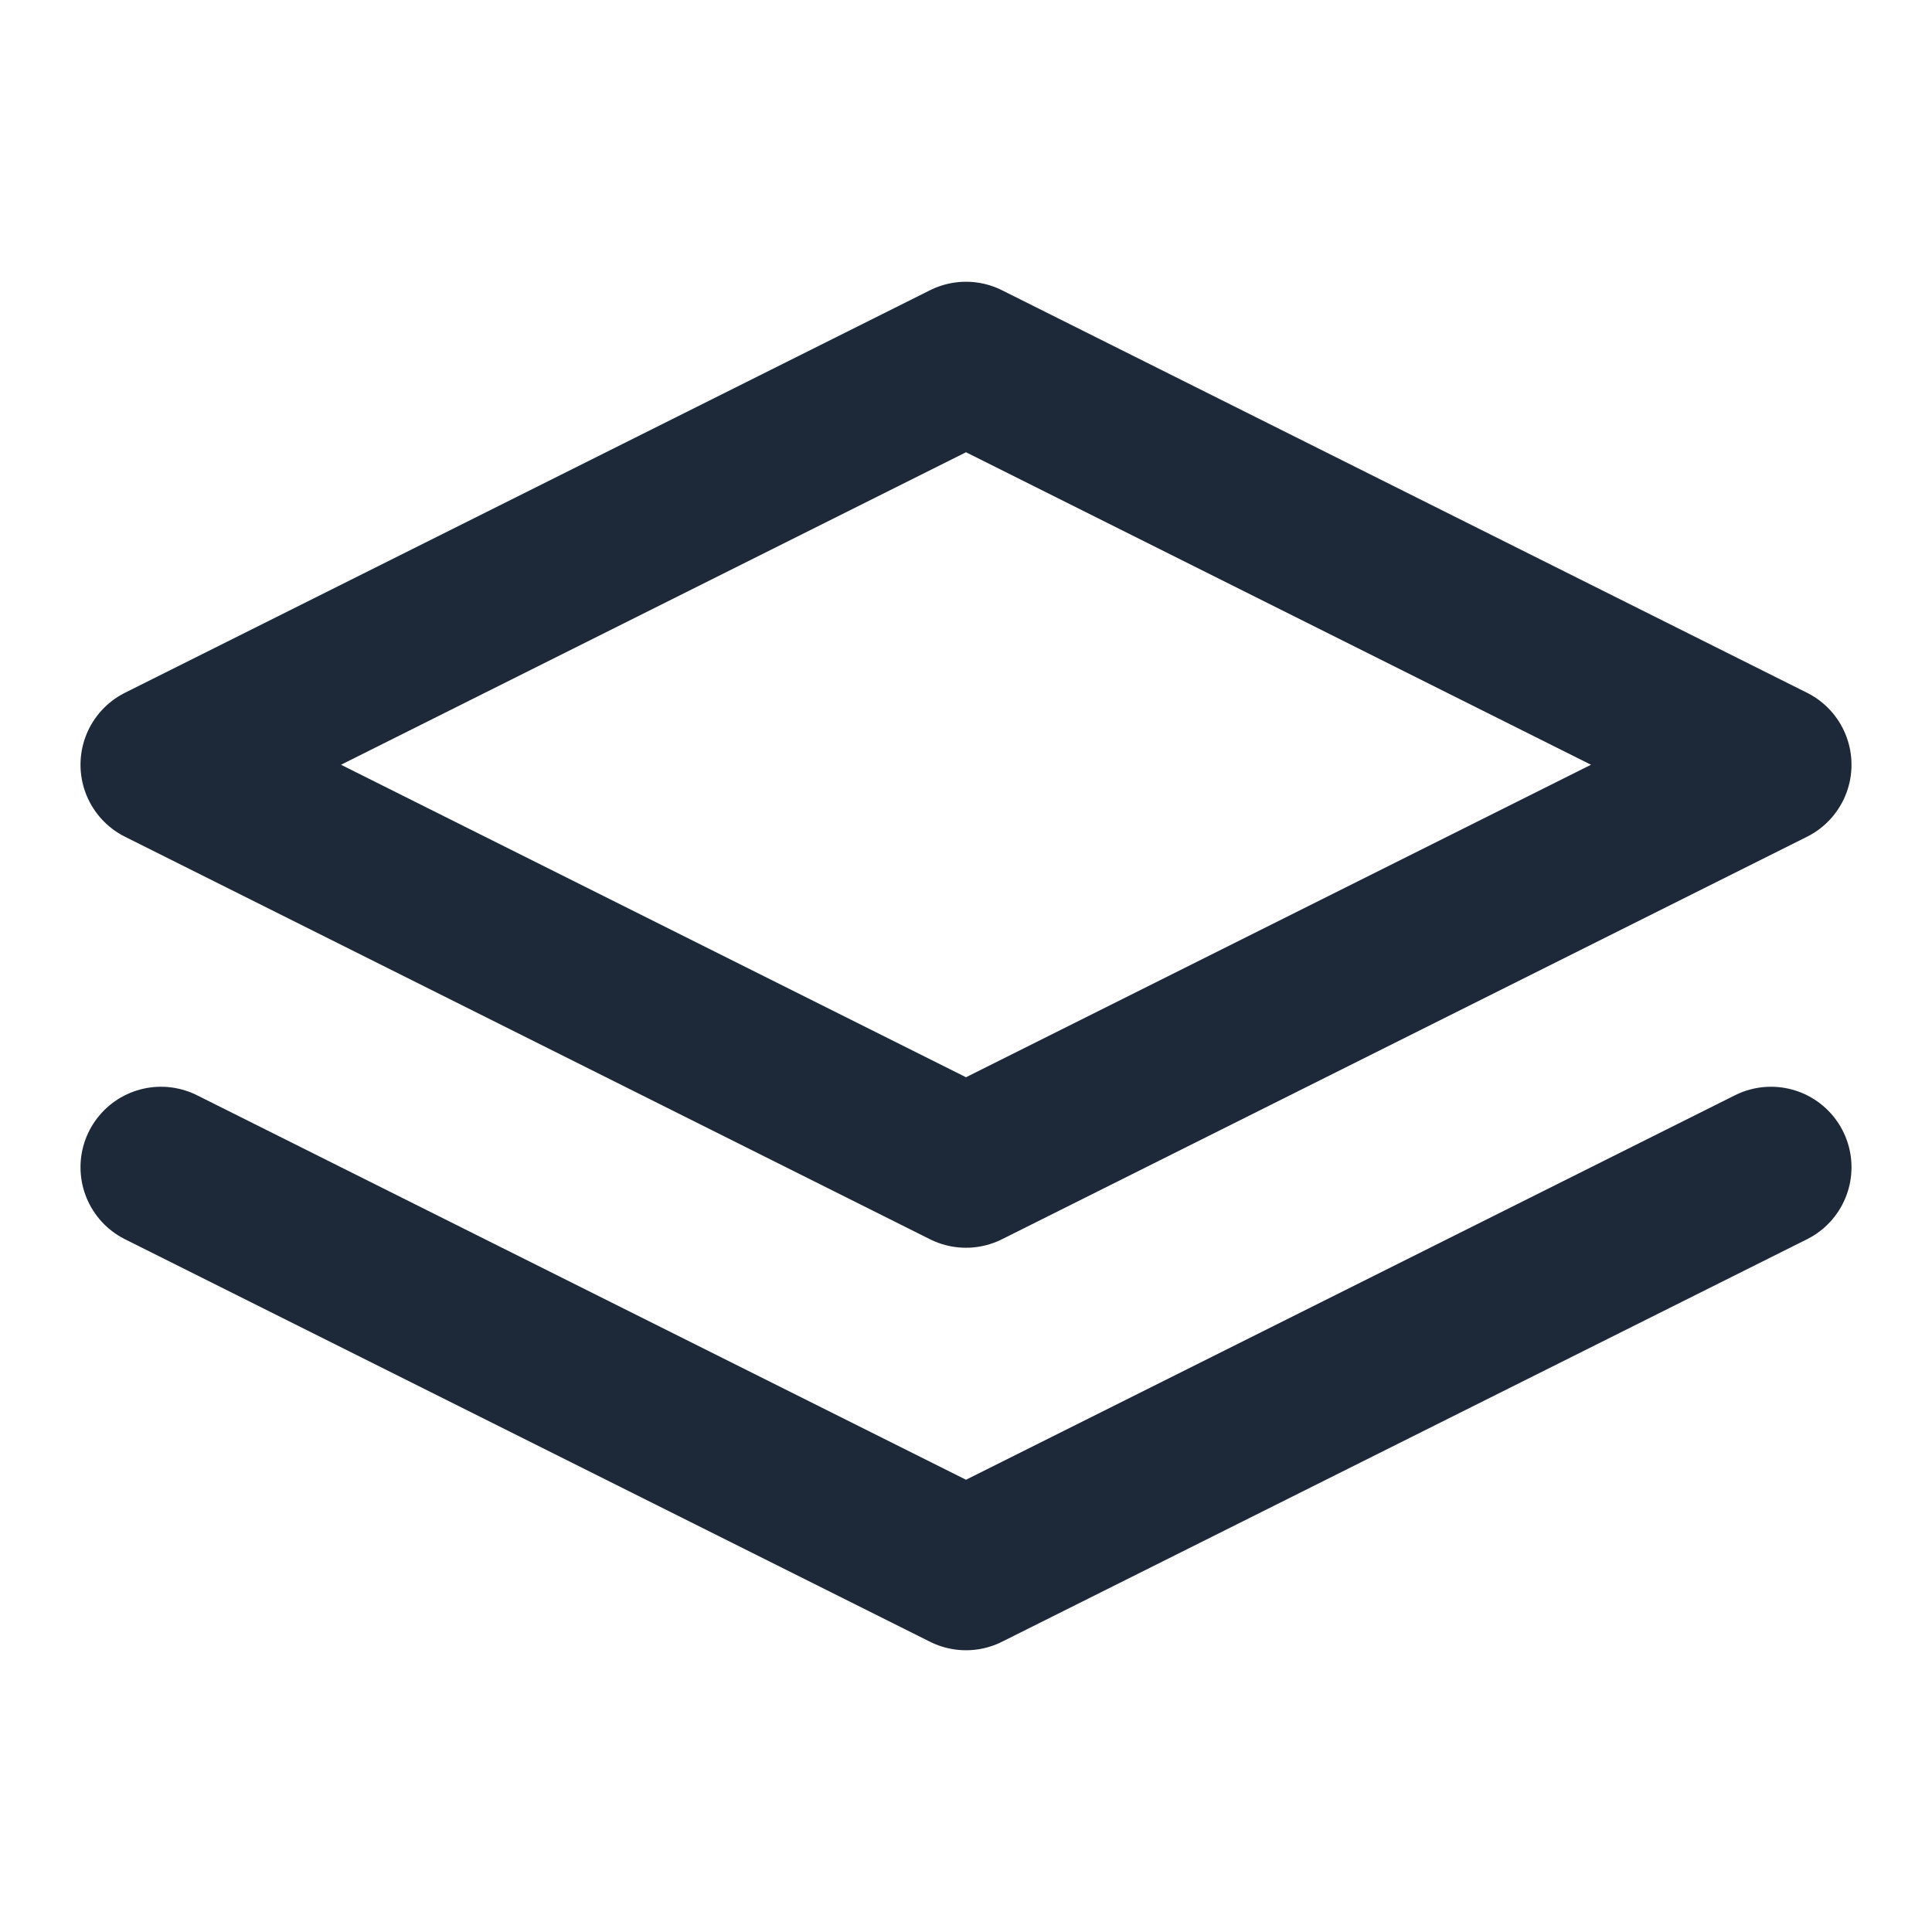 <svg width="24" height="24" viewBox="0 0 24 24" fill="none" xmlns="http://www.w3.org/2000/svg">
<g id="2-layers">
<path id="Icon" d="M2 14.5L12 19.5L22 14.5M12 4.5L2 9.5L12 14.5L22 9.5L12 4.5Z" stroke="#1D2939" stroke-width="2" stroke-linecap="round" stroke-linejoin="round"/>
</g>
</svg>
